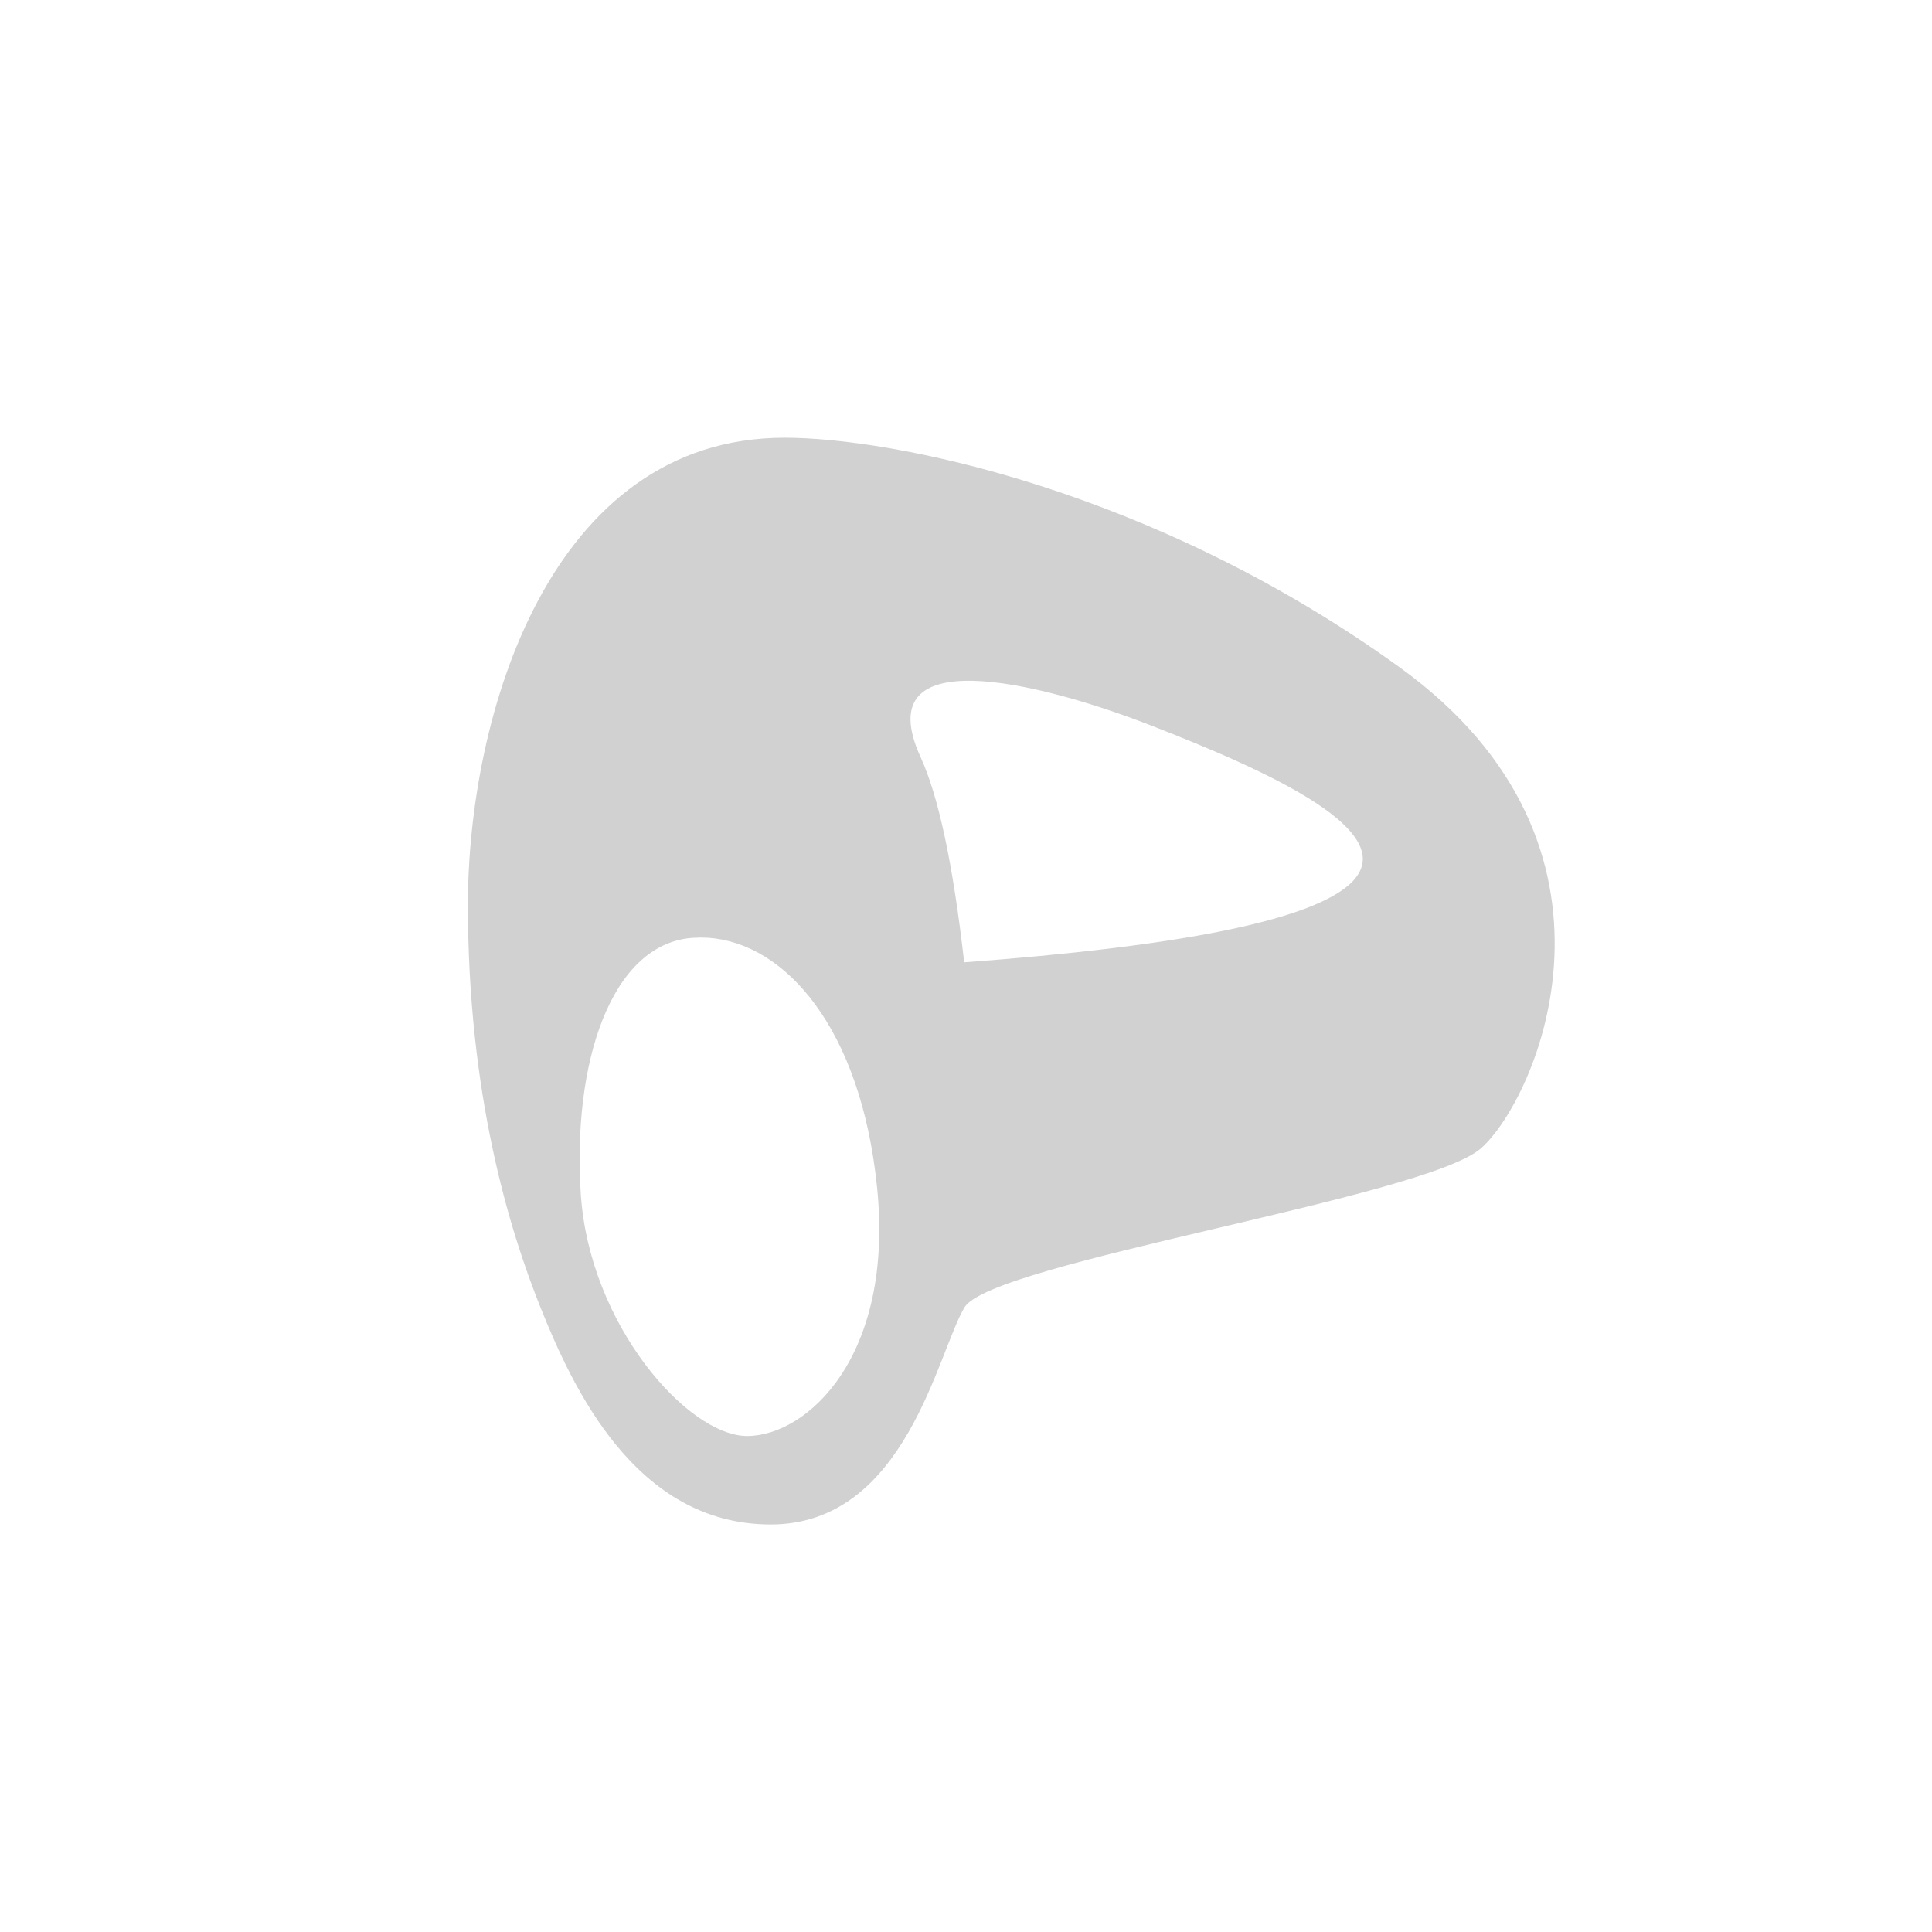 <?xml version="1.0" encoding="utf-8"?>
<svg fill="#d1d1d1" width="32" height="32" viewBox="0 0 32 32" xmlns="http://www.w3.org/2000/svg">
  <path d="M 12.997 7.25 C 9.101 7.25 7.75 11.86 7.75 14.987 C 7.75 18.115 8.427 20.347 8.955 21.663 C 9.484 22.98 10.525 25.25 12.765 25.25 C 15.005 25.25 15.528 22.396 15.976 21.653 C 16.424 20.909 23.613 19.833 24.532 19.018 C 25.452 18.203 27.297 14.028 23.187 11.056 C 19.077 8.085 14.748 7.25 12.997 7.25 Z M 11.603 15.529 L 11.738 15.533 C 13.004 15.625 14.254 17.019 14.526 19.655 C 14.816 22.479 13.359 23.785 12.376 23.785 C 11.393 23.785 9.763 21.943 9.62 19.781 C 9.477 17.619 10.114 15.635 11.467 15.534 L 11.603 15.529 Z M 15.249 12.543 C 14.365 10.607 17.164 11.277 19.059 12.014 C 20.953 12.752 23.372 13.811 22.315 14.68 C 21.609 15.26 19.495 15.679 15.97 15.939 C 15.787 14.327 15.547 13.195 15.249 12.543 Z"/>
</svg>

